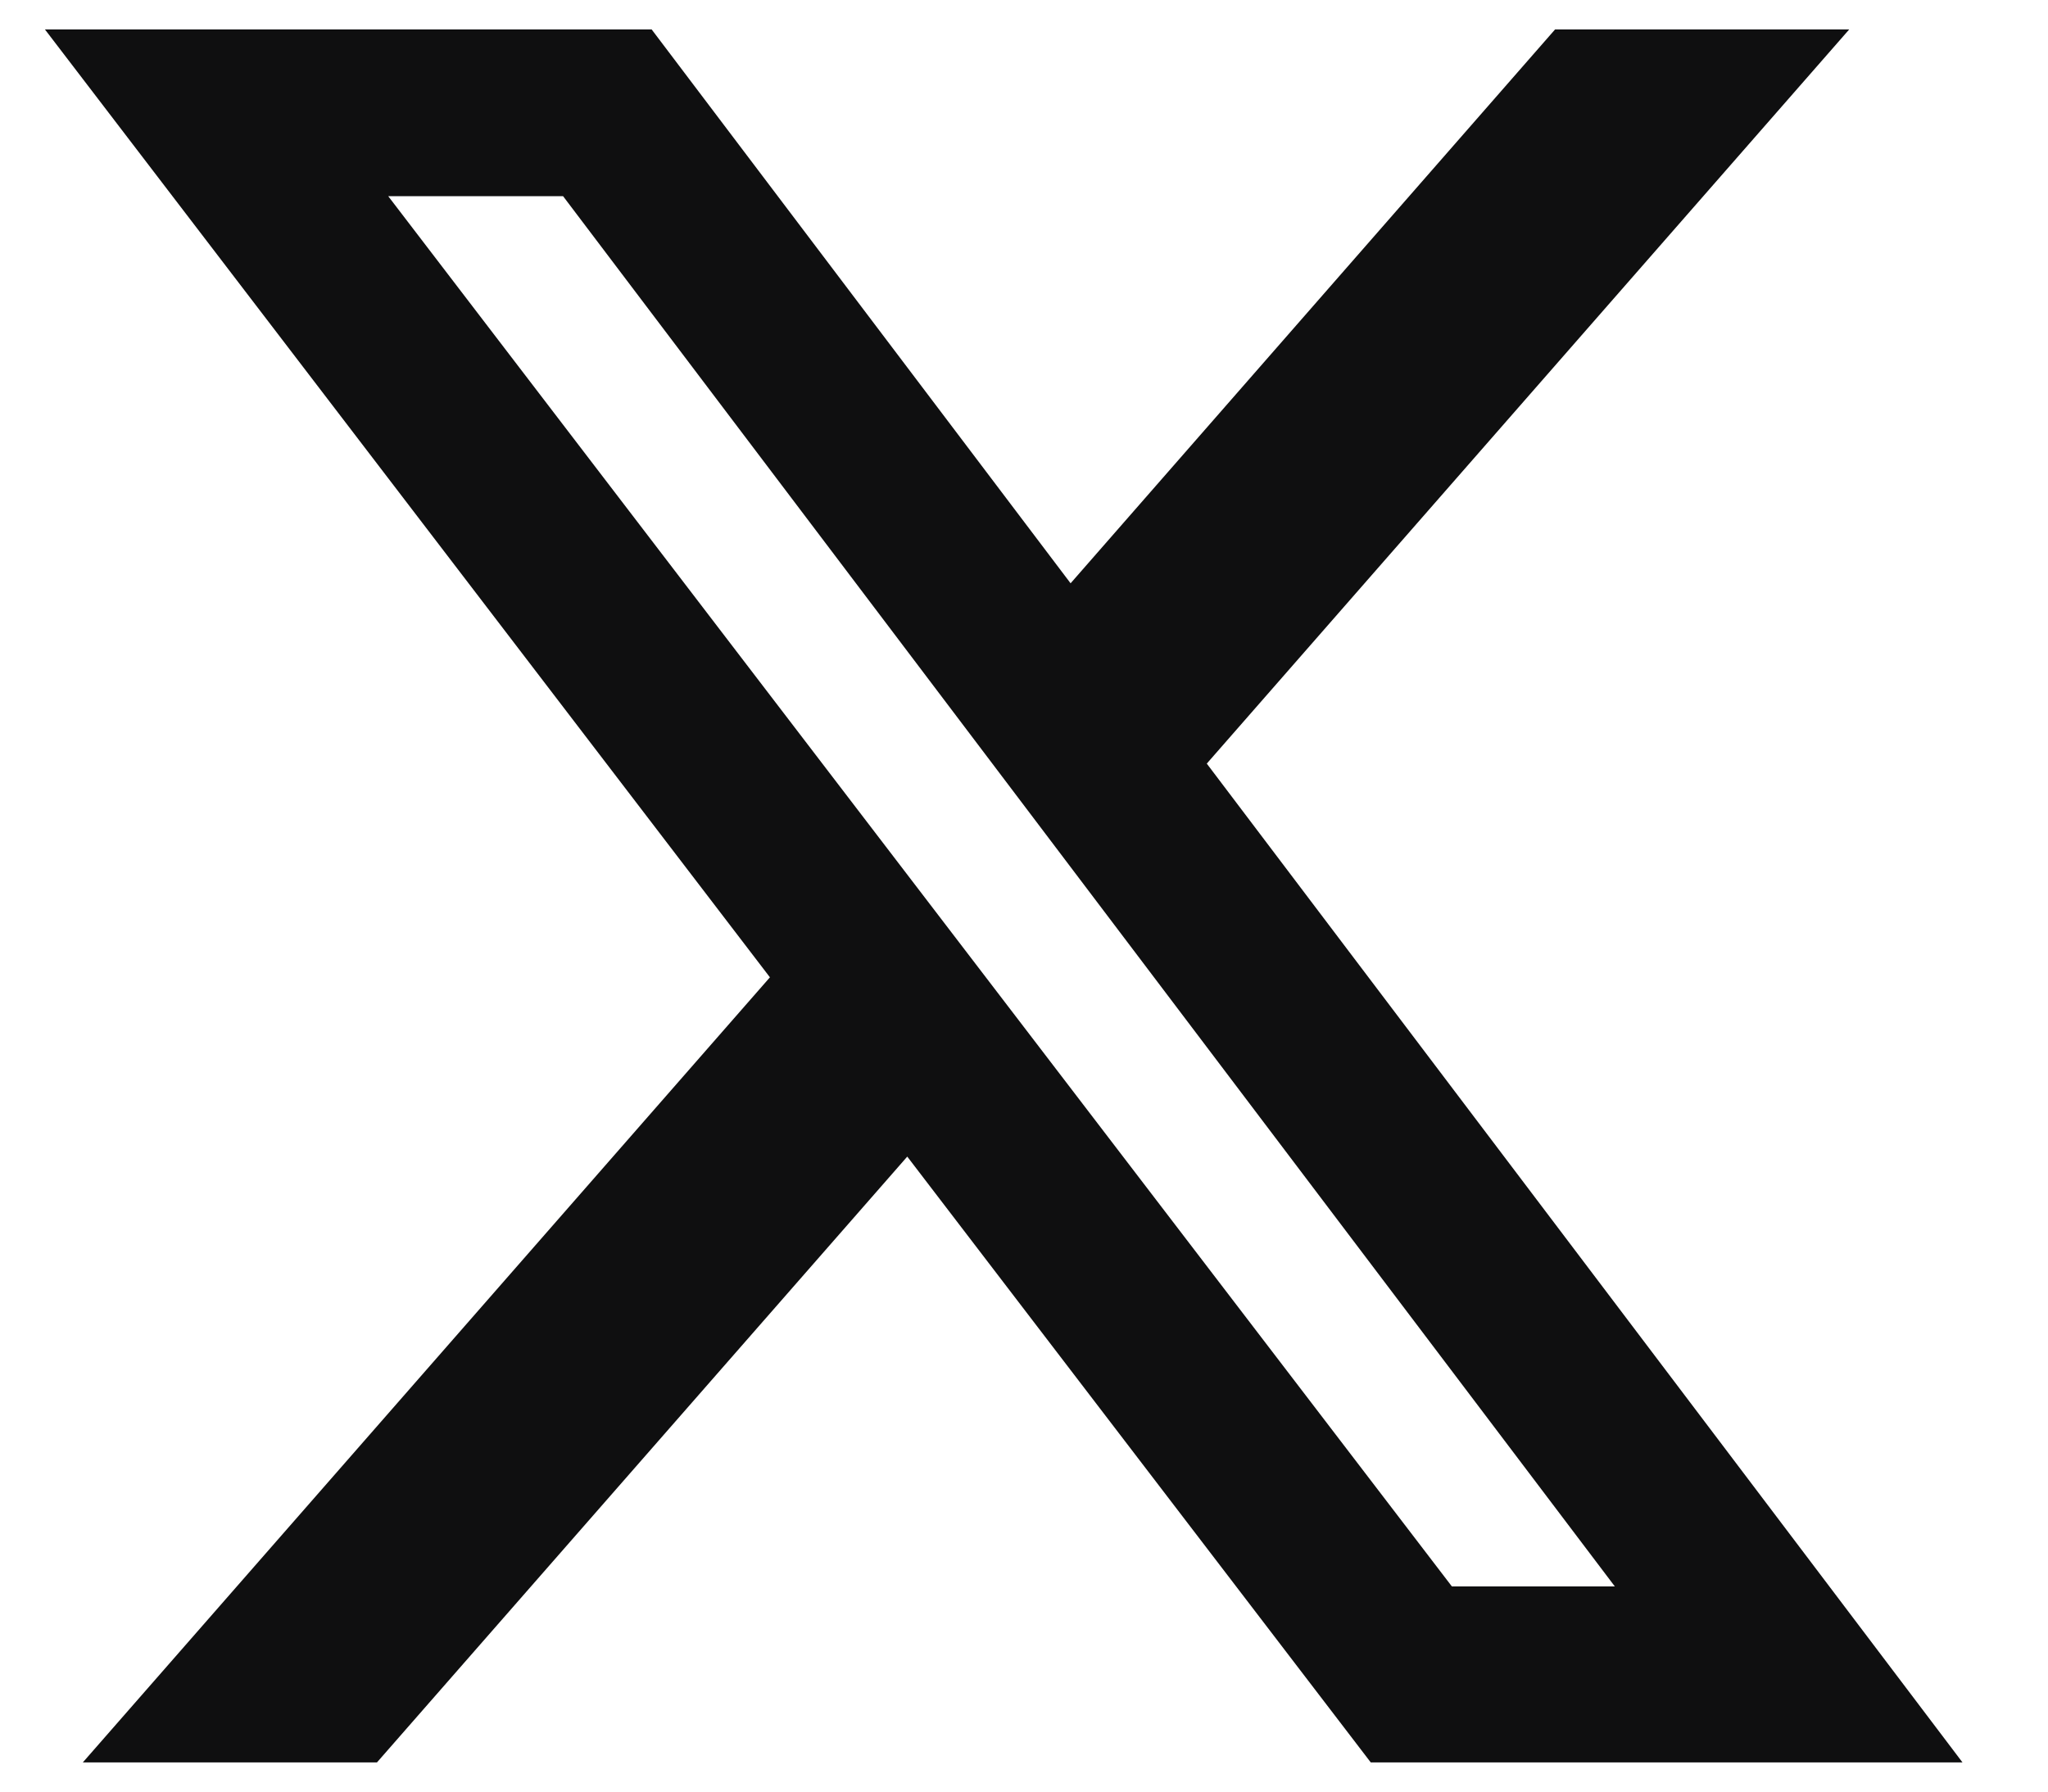 <svg width="16" height="14" viewBox="0 0 16 14" fill="none" xmlns="http://www.w3.org/2000/svg">
<path d="M12.149 0.23H14.447L9.428 5.967L15.332 13.772H10.709L7.088 9.038L2.945 13.772H0.647L6.015 7.637L0.351 0.23H5.091L8.364 4.558L12.149 0.23ZM11.343 12.397H12.616L4.399 1.533H3.033L11.343 12.397Z" fill="#0F0F10"/>
</svg>
